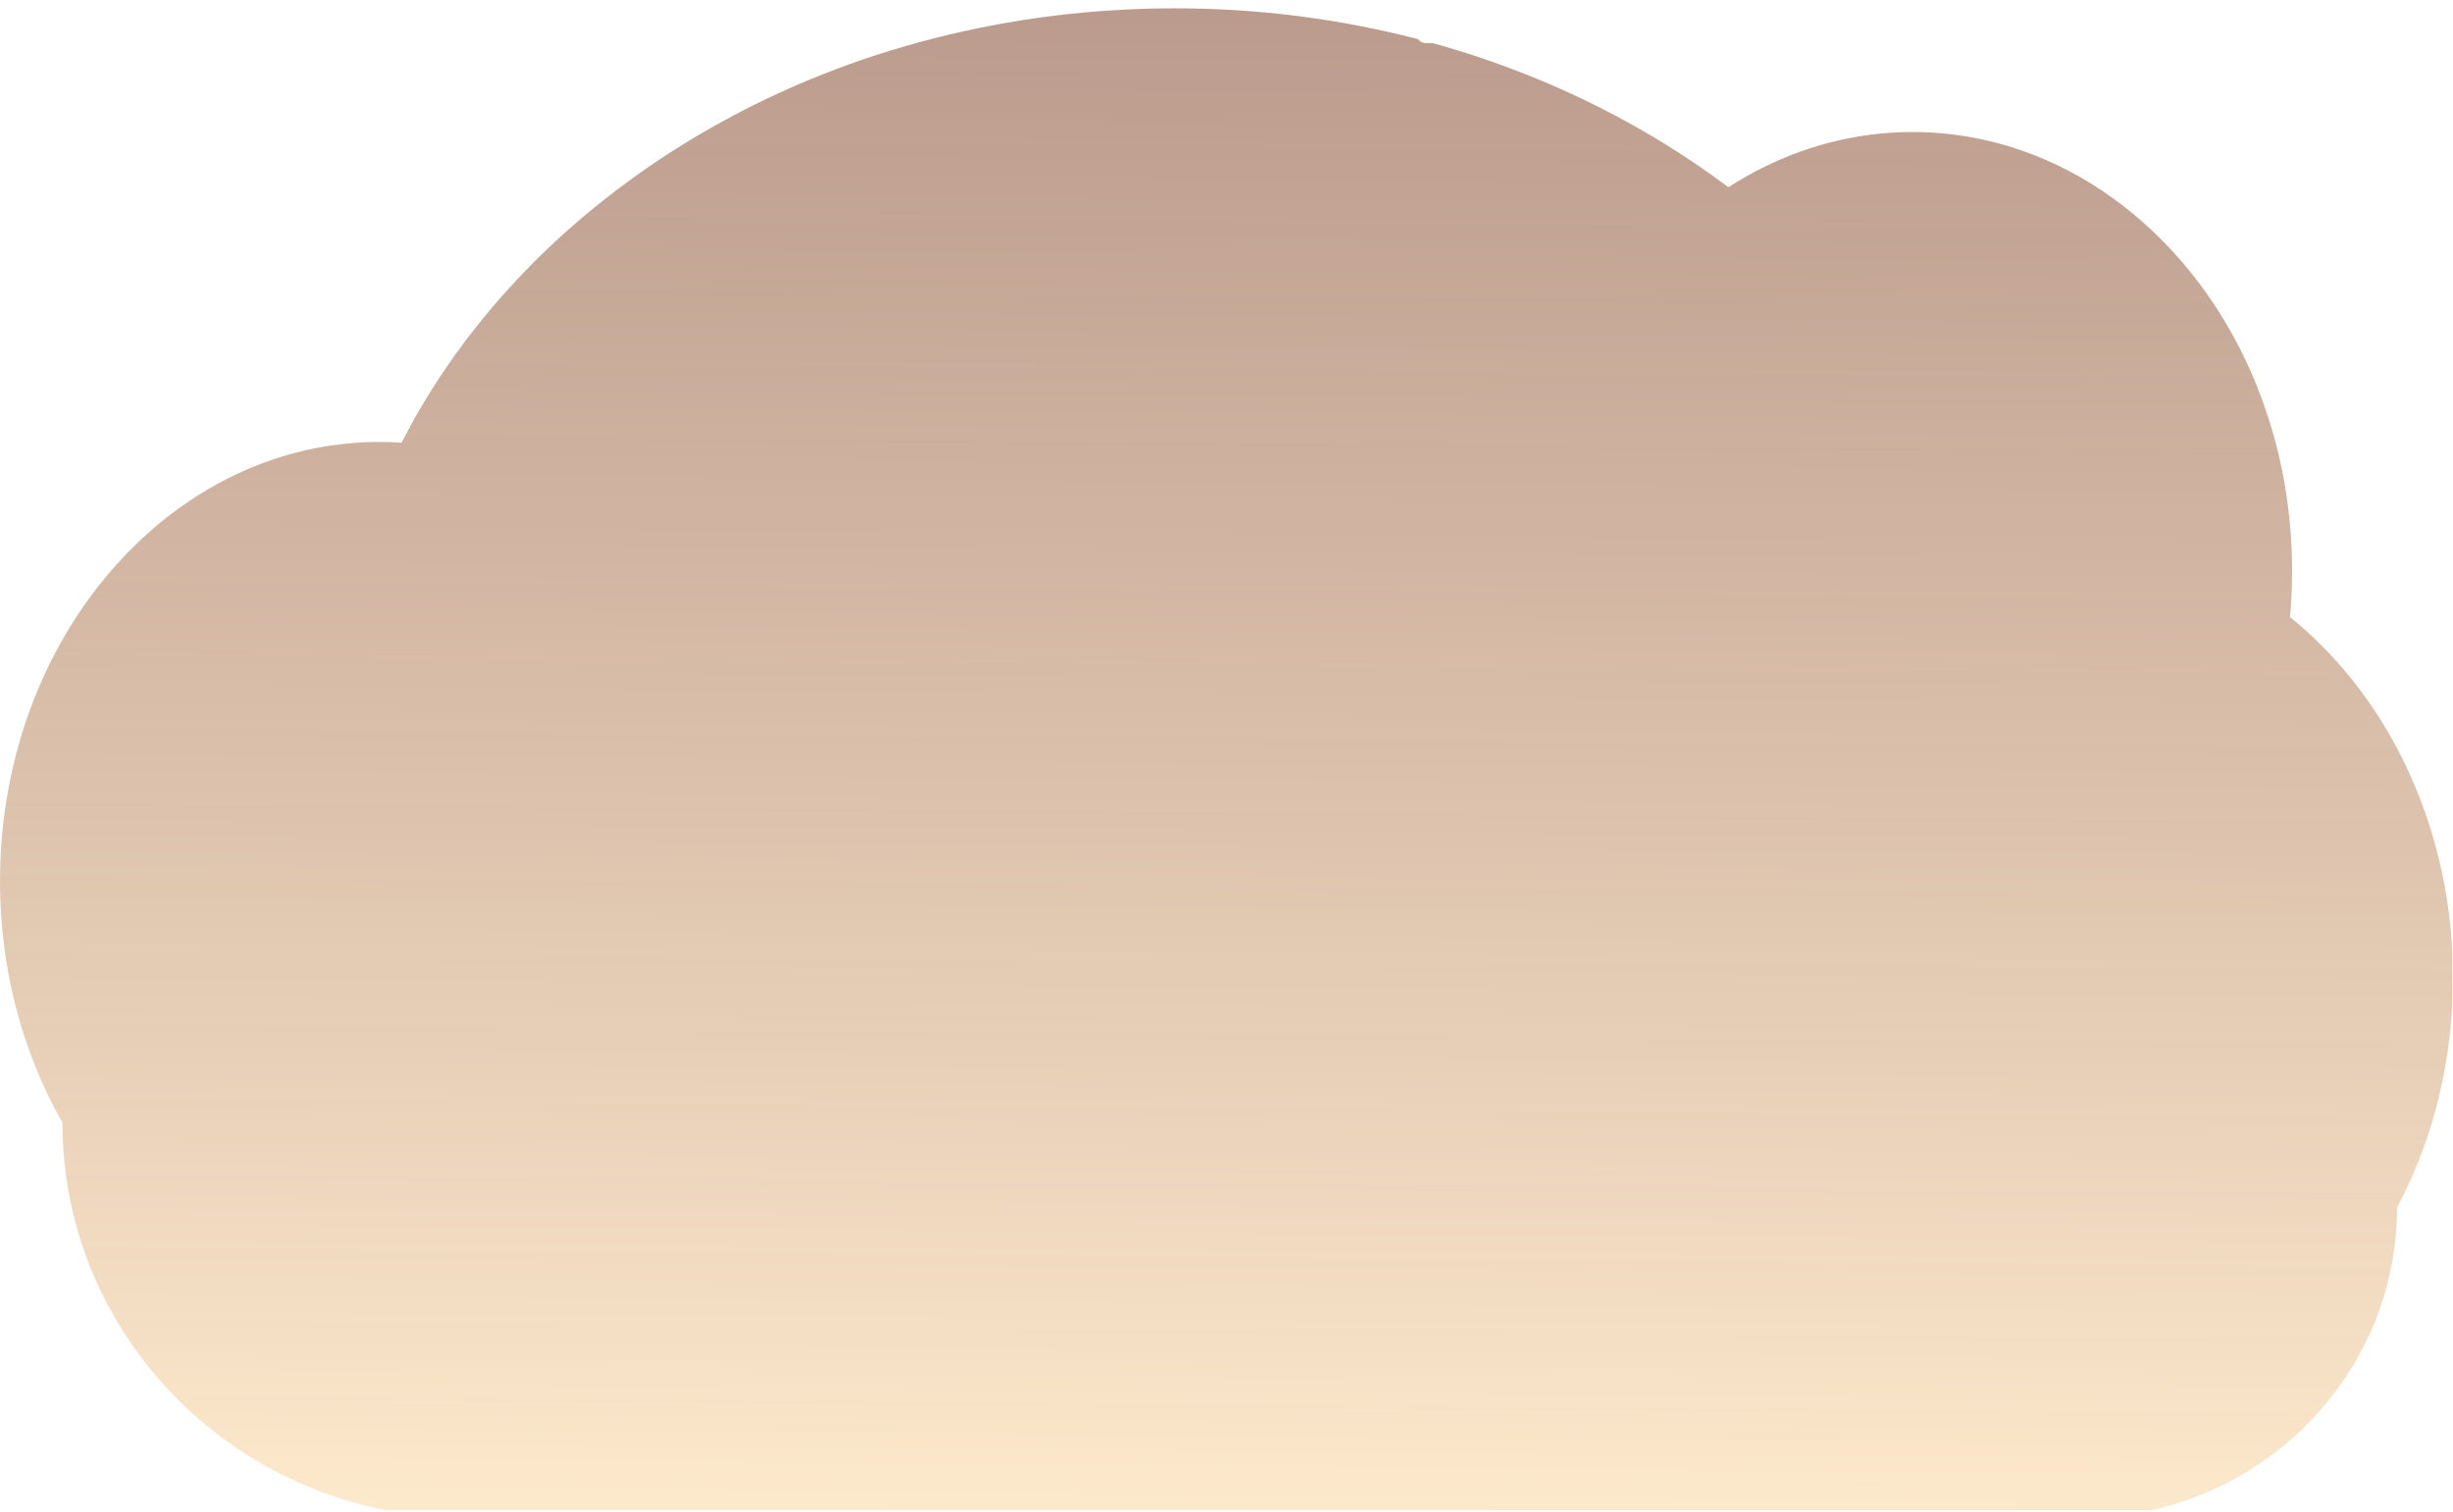 <svg width="1178" height="726" viewBox="0 0 1178 726" fill="none" xmlns="http://www.w3.org/2000/svg">
<g clip-path="url(#clip0)">
<g filter="url(#filter0_d)">
<path d="M1178 465.662C1178.02 485.307 1175.65 504.88 1170.93 523.949C1169.34 530.367 1167.5 536.659 1165.4 542.824C1162.82 550.424 1159.85 557.881 1156.48 565.162C1154.78 568.838 1152.98 572.448 1151.09 575.99C1151.12 596.135 1146.97 616.067 1138.91 634.527C1124.34 667.644 1098.37 694.423 1065.72 709.988C1045.29 719.743 1022.95 724.869 1000.31 725H223.64C189.082 725.077 155.12 715.995 125.207 698.679C120.786 696.116 116.479 693.388 112.285 690.492C103.179 684.197 94.624 677.139 86.712 669.395C76 658.911 66.564 647.197 58.598 634.497C39.883 604.762 29.969 570.329 30.004 535.188C11.052 501.911 0 462.049 0 419.215C0 365.172 17.562 315.873 46.416 278.553C52.432 270.756 59.021 263.42 66.129 256.605C73.142 249.862 80.68 243.688 88.672 238.141C95.064 233.694 101.746 229.682 108.675 226.131C111.565 224.65 114.466 223.269 117.416 221.978C120.006 220.827 122.627 219.756 125.277 218.745C128.457 217.531 131.678 216.42 134.938 215.412C138.199 214.405 141.416 213.518 144.59 212.75C149.257 211.609 154.004 210.682 158.832 209.968C162.832 209.378 166.833 208.967 170.833 208.647C174.014 208.42 177.221 208.287 180.454 208.247H182.205C185.765 208.247 189.306 208.387 192.816 208.627C193.186 207.886 193.586 207.136 193.956 206.395C195.356 203.733 196.807 201.071 198.267 198.459V198.389C198.517 197.939 198.767 197.488 199.027 197.048C200.207 194.916 201.437 192.804 202.698 190.713C203.278 189.712 203.848 188.771 204.438 187.82C204.568 187.59 204.698 187.37 204.848 187.14C205.448 186.139 206.058 185.138 206.678 184.137C209.765 179.207 212.976 174.353 216.309 169.576C216.599 169.166 216.869 168.765 217.159 168.365C217.68 167.624 218.16 166.894 218.74 166.163C220.12 164.232 221.54 162.29 222.97 160.379C223.97 159.027 224.971 157.676 226.051 156.375C228.651 153.013 231.321 149.67 234.052 146.367C236.782 143.065 239.663 139.742 242.573 136.489C242.973 136.039 243.373 135.599 243.793 135.148L248.064 130.495C248.274 130.274 248.454 130.074 248.654 129.874C249.164 129.324 249.654 128.773 250.204 128.233C252.494 125.811 254.845 123.419 257.205 121.057C269.261 109.07 282.105 97.903 295.65 87.63C296.18 87.21 296.72 86.81 297.25 86.409C299.791 84.488 302.371 82.596 304.951 80.735C319.147 70.55 333.983 61.29 349.367 53.013C350.428 52.412 351.508 51.842 352.598 51.271C366.394 43.973 380.581 37.438 395.094 31.696C403.001 28.567 411.049 25.644 419.237 22.929C424.658 21.157 430.098 19.466 435.609 17.925C444.13 15.476 452.758 13.268 461.493 11.299C487.225 5.522 513.404 1.953 539.743 0.631C547.744 0.211 555.835 0 564.017 0C603.492 -0.052 642.813 4.925 681.032 14.812C681.427 15.41 681.968 15.897 682.603 16.228C683.238 16.559 683.947 16.723 684.663 16.704H688.023C689.484 17.094 690.934 17.504 692.394 17.925C700.548 20.28 708.586 22.845 716.507 25.621L718.507 26.341C738.058 33.298 757.08 41.66 775.425 51.361C791.96 60.09 807.882 69.933 823.082 80.825C825.422 82.506 827.729 84.204 830.003 85.919C832.763 84.138 835.57 82.44 838.424 80.825C849.445 74.547 861.15 69.558 873.308 65.953C898.73 58.425 925.628 57.373 951.559 62.891C984.814 69.946 1014.92 87.46 1039.23 112.37C1049.14 122.529 1057.96 133.691 1065.55 145.677C1066.1 146.537 1066.65 147.408 1067.18 148.289C1073.7 158.933 1079.3 170.112 1083.93 181.706C1084.1 182.126 1084.27 182.536 1084.42 182.957C1088.69 193.806 1092.13 204.964 1094.72 216.333C1094.84 216.904 1094.98 217.484 1095.1 218.065C1097.52 229.068 1099.16 240.227 1100.02 251.461C1100.02 251.862 1100.02 252.272 1100.1 252.682C1100.52 258.494 1100.73 264.368 1100.74 270.306C1100.74 275.611 1100.56 280.875 1100.23 286.089C1100.23 286.659 1100.15 287.26 1100.1 287.84C1100.01 289.362 1099.88 290.843 1099.75 292.374C1107.39 298.536 1114.54 305.282 1121.13 312.55C1124.05 315.733 1126.87 319.039 1129.59 322.468C1137.9 332.884 1145.2 344.066 1151.4 355.865C1168.28 387.87 1178 425.44 1178 465.662Z" fill="url(#paint0_linear)"/>
</g>
</g>
<defs>
<filter id="filter0_d" x="-4" y="0" width="1186" height="733" filterUnits="userSpaceOnUse" color-interpolation-filters="sRGB">
<feFlood flood-opacity="0" result="BackgroundImageFix"/>
<feColorMatrix in="SourceAlpha" type="matrix" values="0 0 0 0 0 0 0 0 0 0 0 0 0 0 0 0 0 0 127 0"/>
<feOffset dy="4"/>
<feGaussianBlur stdDeviation="2"/>
<feColorMatrix type="matrix" values="0 0 0 0 0 0 0 0 0 0 0 0 0 0 0 0 0 0 0.25 0"/>
<feBlend mode="normal" in2="BackgroundImageFix" result="effect1_dropShadow"/>
<feBlend mode="normal" in="SourceGraphic" in2="effect1_dropShadow" result="shape"/>
</filter>
<linearGradient id="paint0_linear" x1="682.113" y1="-0.02" x2="676.104" y2="724.559" gradientUnits="userSpaceOnUse">
<stop stop-color="#B59283" stop-opacity="0.92"/>
<stop offset="1" stop-color="#FDE9CC"/>
</linearGradient>
<clipPath id="clip0">
<rect width="1177.82" height="725.16" fill="white"/>
</clipPath>
</defs>
</svg>
